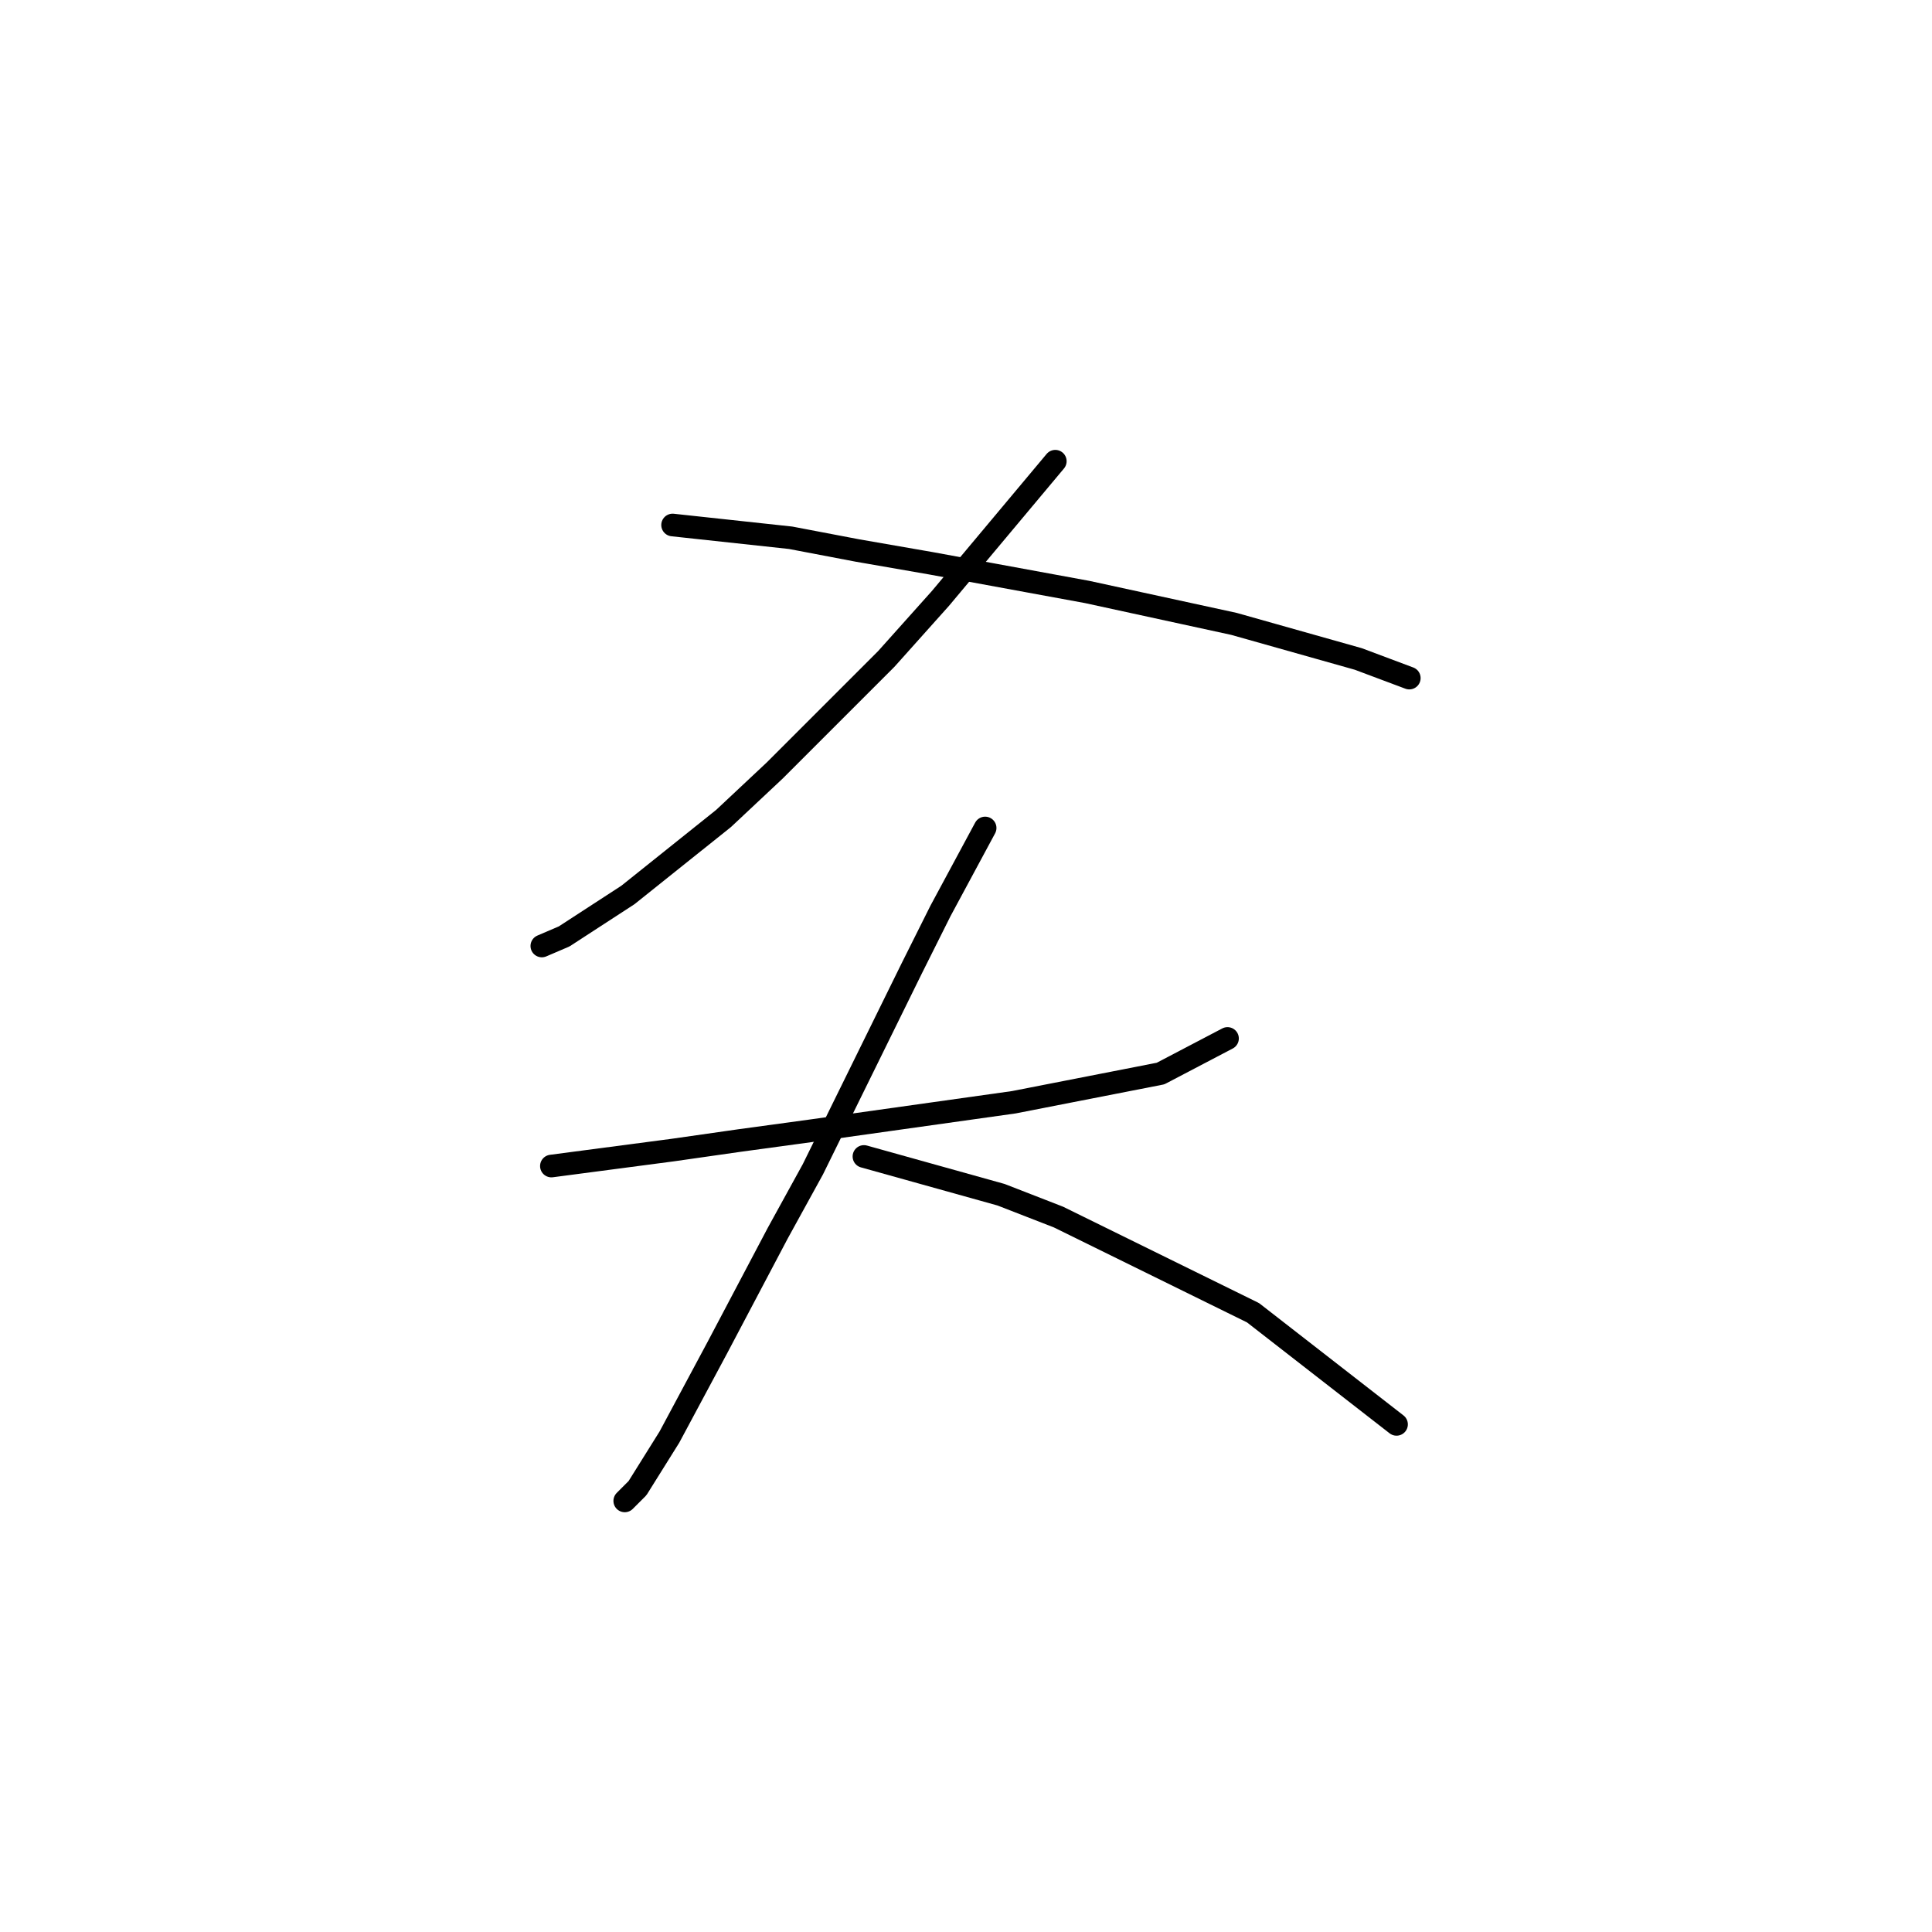 <?xml version="1.0" standalone="no"?>
    <svg width="256" height="256" xmlns="http://www.w3.org/2000/svg" version="1.1">
    <polyline stroke="black" stroke-width="3" stroke-linecap="round" fill="transparent" stroke-linejoin="round" points="139.832 61.114 124.619 79.286 117.435 87.315 102.644 102.105 95.883 108.444 83.205 118.586 74.754 124.08 71.796 125.347 71.796 125.347 " />
        <polyline stroke="black" stroke-width="3" stroke-linecap="round" fill="transparent" stroke-linejoin="round" points="89.122 69.566 104.757 71.256 113.631 72.947 123.351 74.637 144.058 78.44 163.496 82.666 179.977 87.315 186.739 89.85 186.739 89.85 " />
        <polyline stroke="black" stroke-width="3" stroke-linecap="round" fill="transparent" stroke-linejoin="round" points="73.063 154.506 89.122 152.393 97.996 151.125 107.293 149.857 134.338 146.054 153.777 142.251 162.651 137.602 162.651 137.602 " />
        <polyline stroke="black" stroke-width="3" stroke-linecap="round" fill="transparent" stroke-linejoin="round" points="130.535 109.712 124.619 120.699 120.815 128.305 107.715 154.928 103.067 163.38 95.038 178.593 88.699 190.425 84.473 197.187 82.783 198.877 82.783 198.877 " />
        <polyline stroke="black" stroke-width="3" stroke-linecap="round" fill="transparent" stroke-linejoin="round" points="114.477 153.238 132.648 158.309 140.254 161.267 166.032 173.945 185.048 188.735 185.048 188.735 " />
        </svg>